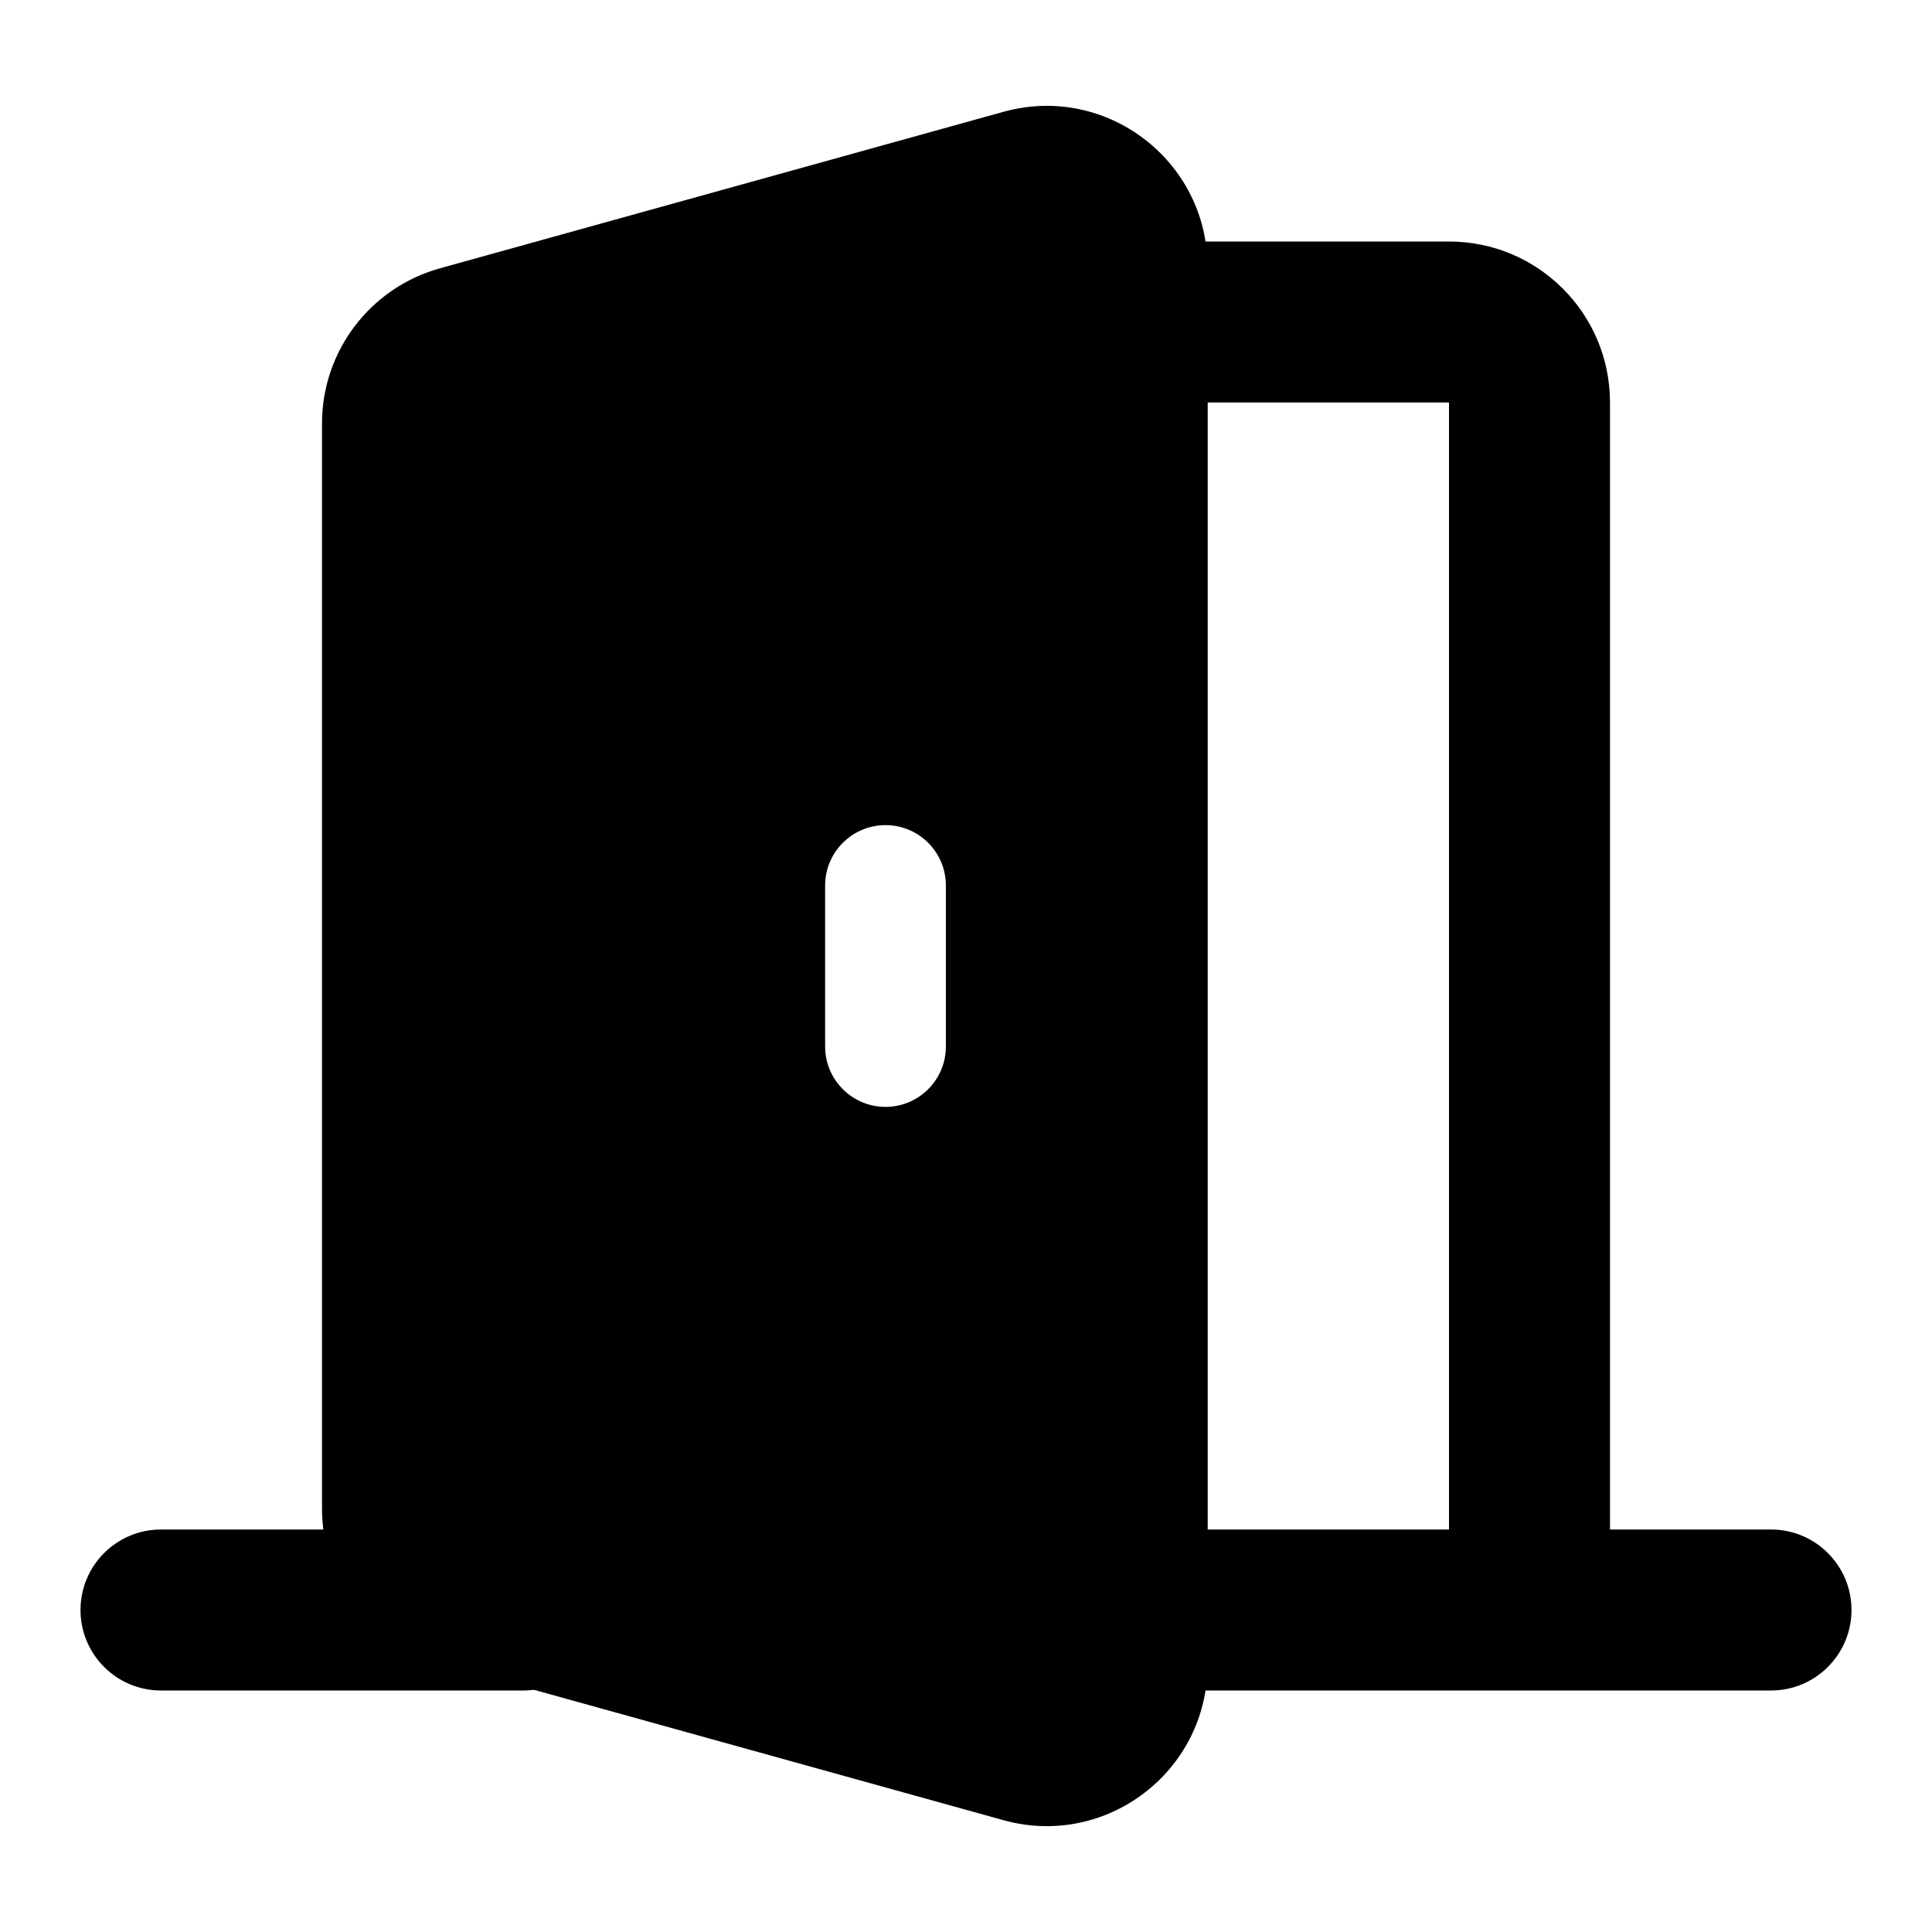 <svg width="24" height="24" viewBox="0 0 24 24" xmlns="http://www.w3.org/2000/svg">
    <path fill-rule="evenodd" clip-rule="evenodd" d="M15 3.316C15 1.993 13.739 1.035 12.465 1.389L5.465 3.333C4.599 3.574 4 4.362 4 5.26V18.74C4 19.638 4.599 20.427 5.465 20.667L12.465 22.611C13.739 22.965 15 22.007 15 20.684V3.316ZM11.75 11C11.75 10.586 11.414 10.25 11 10.25C10.586 10.25 10.25 10.586 10.25 11V13C10.25 13.414 10.586 13.75 11 13.75C11.414 13.75 11.75 13.414 11.75 13V11Z"/>
    <path fill-rule="evenodd" clip-rule="evenodd" d="M13 4C13 3.448 13.448 3 14 3H18C19.105 3 20 3.895 20 5V19L22 19C22.552 19 23 19.448 23 20C23 20.552 22.552 21 22 21L14 21C13.448 21 13 20.552 13 20V4ZM18 19V5H15V19H18ZM1 20C1 19.448 1.448 19 2 19H6.5C7.052 19 7.5 19.448 7.5 20C7.5 20.552 7.052 21 6.5 21H2C1.448 21 1 20.552 1 20Z"/>
</svg>
